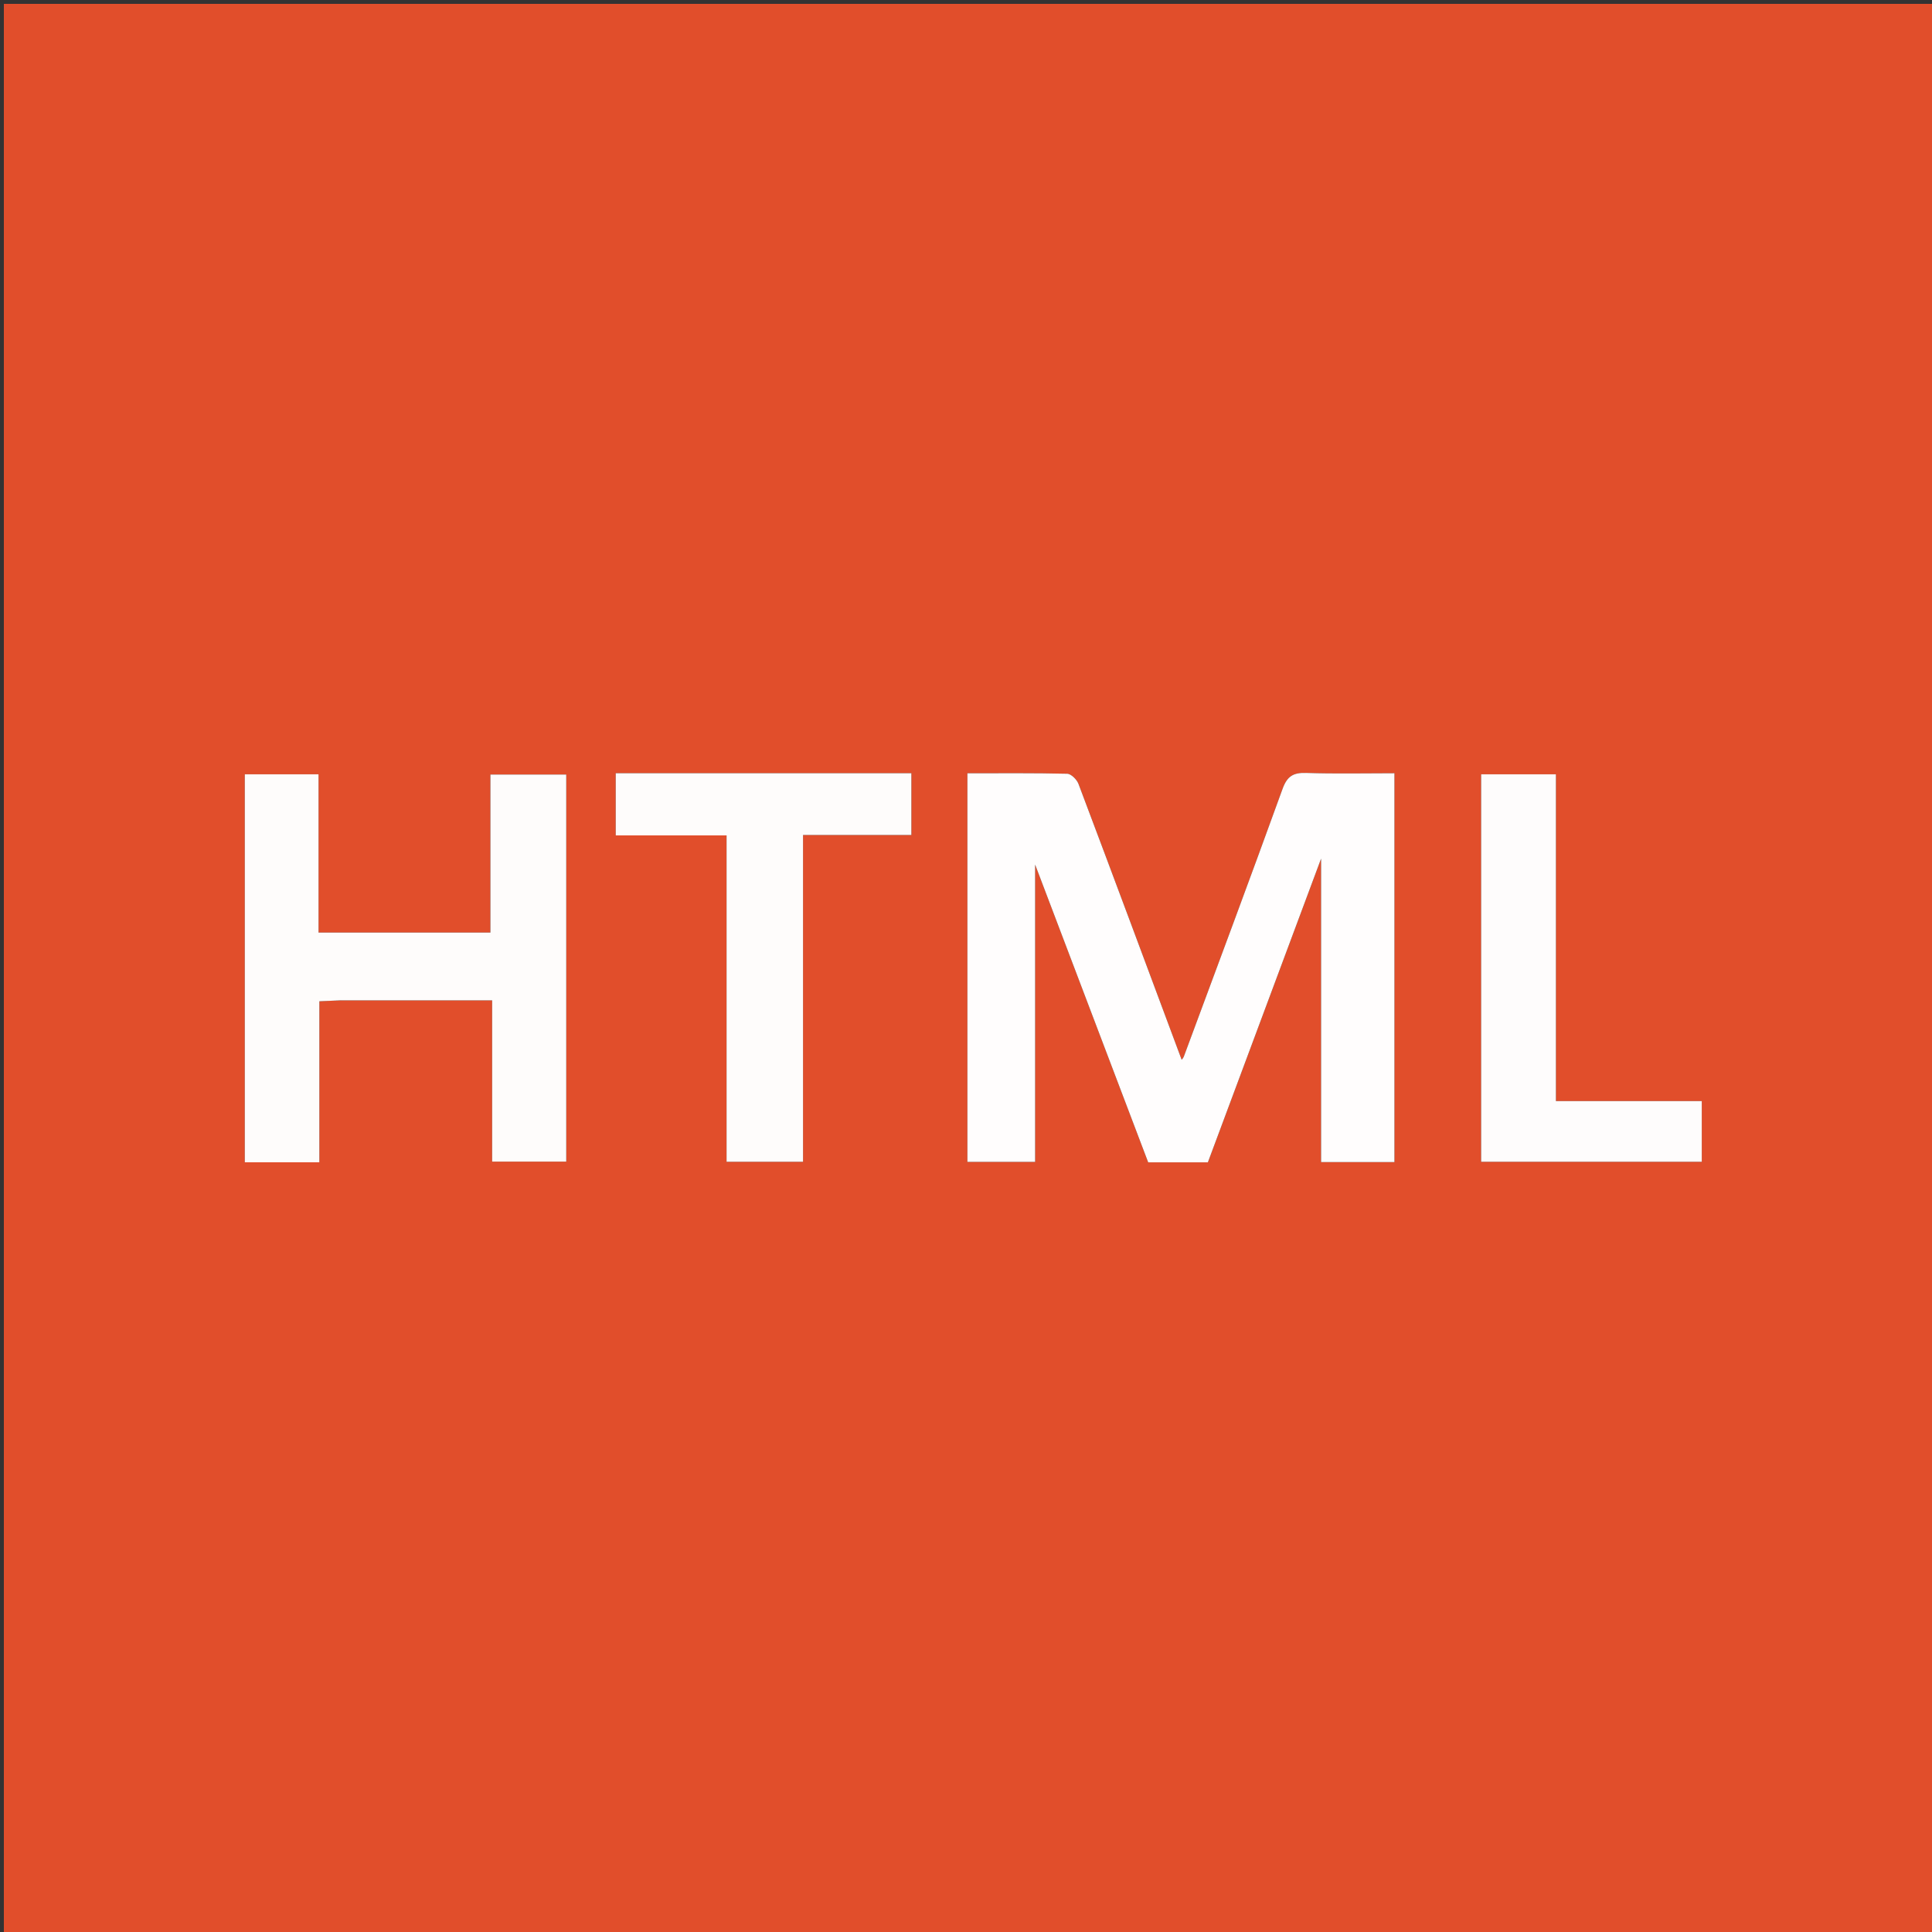 <svg version="1.1" id="Layer_1" xmlns="http://www.w3.org/2000/svg" xmlns:xlink="http://www.w3.org/1999/xlink" x="0px" y="0px"
	 width="100%" viewBox="0 0 500 500" enable-background="new 0 0 500 500" xml:space="preserve">
<rect x="0" y="0" width="500" height="500" fill="#333333" stroke="none"/>
<path fill="#E14E2B" opacity="1" stroke="none" 
	d="
M279,501 
	C186,501 93.5,501 1,501 
	C1,334.333 1,167.667 1,1 
	C167.667,1 334.333,1 501,1 
	C501,167.667 501,334.333 501,501 
	C427.167,501 353.333,501 279,501 
M267.888,286.493 
	C267.888,265.769 267.888,245.045 267.888,223.749 
	C277.793,249.833 287.487,275.363 297.151,300.813 
	C302.495,300.813 307.463,300.813 312.596,300.813 
	C322.311,274.751 331.984,248.803 341.897,222.212 
	C341.897,248.768 341.897,274.687 341.897,300.745 
	C348.405,300.745 354.647,300.745 360.878,300.745 
	C360.878,267.11 360.878,233.736 360.878,200.112 
	C353.006,200.112 345.514,200.285 338.036,200.033 
	C334.692,199.92 333.108,200.883 331.918,204.172 
	C323.555,227.293 314.945,250.325 306.396,273.379 
	C306.222,273.846 305.828,274.232 305.81,274.257 
	C296.934,250.451 288.079,226.63 279.103,202.853 
	C278.682,201.738 277.212,200.268 276.199,200.244 
	C267.599,200.036 258.991,200.125 250.364,200.125 
	C250.364,234.079 250.364,267.444 250.364,300.691 
	C256.326,300.691 261.913,300.691 267.888,300.691 
	C267.888,296.088 267.888,291.788 267.888,286.493 
M88.569,258.893 
	C101.326,258.893 114.084,258.893 127.363,258.893 
	C127.363,273.347 127.363,287.083 127.363,300.626 
	C134.149,300.626 140.394,300.626 146.545,300.626 
	C146.545,266.999 146.545,233.755 146.545,200.459 
	C139.961,200.459 133.73,200.459 126.919,200.459 
	C126.919,214.356 126.919,227.911 126.919,241.346 
	C111.925,241.346 97.522,241.346 82.437,241.346 
	C82.437,227.431 82.437,213.888 82.437,200.387 
	C75.641,200.387 69.54,200.387 63.354,200.387 
	C63.354,234.043 63.354,267.419 63.354,300.799 
	C69.838,300.799 75.958,300.799 82.648,300.799 
	C82.648,286.866 82.648,273.128 82.648,259.13 
	C84.664,259.033 86.123,258.963 88.569,258.893 
M220.496,200.107 
	C200.106,200.107 179.717,200.107 159.35,200.107 
	C159.35,205.917 159.35,210.857 159.35,216.197 
	C168.877,216.197 178.173,216.197 188.036,216.197 
	C188.036,244.628 188.036,272.661 188.036,300.664 
	C194.837,300.664 201.058,300.664 207.826,300.664 
	C207.826,272.432 207.826,244.541 207.826,216.089 
	C217.603,216.089 226.835,216.089 235.86,216.089 
	C235.86,210.454 235.86,205.395 235.86,200.107 
	C230.797,200.107 226.145,200.107 220.496,200.107 
M402.672,243.5 
	C402.672,229.115 402.672,214.729 402.672,200.386 
	C395.634,200.386 389.538,200.386 383.318,200.386 
	C383.318,234.016 383.318,267.368 383.318,300.66 
	C402.524,300.66 421.402,300.66 440.418,300.66 
	C440.418,295.384 440.418,290.458 440.418,284.96 
	C427.792,284.96 415.405,284.96 402.672,284.96 
	C402.672,271.092 402.672,257.796 402.672,243.5 
z"/>
<path fill="#FFFDFD" opacity="1" stroke="none" 
	d="
M267.888,286.991 
	C267.888,291.788 267.888,296.088 267.888,300.691 
	C261.913,300.691 256.326,300.691 250.364,300.691 
	C250.364,267.444 250.364,234.079 250.364,200.125 
	C258.991,200.125 267.599,200.036 276.199,200.244 
	C277.212,200.268 278.682,201.738 279.103,202.853 
	C288.079,226.63 296.934,250.451 305.81,274.257 
	C305.828,274.232 306.222,273.846 306.396,273.379 
	C314.945,250.325 323.555,227.293 331.918,204.172 
	C333.108,200.883 334.692,199.92 338.036,200.033 
	C345.514,200.285 353.006,200.112 360.878,200.112 
	C360.878,233.736 360.878,267.11 360.878,300.745 
	C354.647,300.745 348.405,300.745 341.897,300.745 
	C341.897,274.687 341.897,248.768 341.897,222.212 
	C331.984,248.803 322.311,274.751 312.596,300.813 
	C307.463,300.813 302.495,300.813 297.151,300.813 
	C287.487,275.363 277.793,249.833 267.888,223.749 
	C267.888,245.045 267.888,265.769 267.888,286.991 
z"/>
<path fill="#FEFCFB" opacity="1" stroke="none" 
	d="
M88.076,258.893 
	C86.123,258.963 84.664,259.033 82.648,259.13 
	C82.648,273.128 82.648,286.866 82.648,300.799 
	C75.958,300.799 69.838,300.799 63.354,300.799 
	C63.354,267.419 63.354,234.043 63.354,200.387 
	C69.54,200.387 75.641,200.387 82.437,200.387 
	C82.437,213.888 82.437,227.431 82.437,241.346 
	C97.522,241.346 111.925,241.346 126.919,241.346 
	C126.919,227.911 126.919,214.356 126.919,200.459 
	C133.73,200.459 139.961,200.459 146.545,200.459 
	C146.545,233.755 146.545,266.999 146.545,300.626 
	C140.394,300.626 134.149,300.626 127.363,300.626 
	C127.363,287.083 127.363,273.347 127.363,258.893 
	C114.084,258.893 101.326,258.893 88.076,258.893 
z"/>
<path fill="#FEFCFB" opacity="1" stroke="none" 
	d="
M220.994,200.107 
	C226.145,200.107 230.797,200.107 235.86,200.107 
	C235.86,205.395 235.86,210.454 235.86,216.089 
	C226.835,216.089 217.603,216.089 207.826,216.089 
	C207.826,244.541 207.826,272.432 207.826,300.664 
	C201.058,300.664 194.837,300.664 188.036,300.664 
	C188.036,272.661 188.036,244.628 188.036,216.197 
	C178.173,216.197 168.877,216.197 159.35,216.197 
	C159.35,210.857 159.35,205.917 159.35,200.107 
	C179.717,200.107 200.106,200.107 220.994,200.107 
z"/>
<path fill="#FEFCFC" opacity="1" stroke="none" 
	d="
M402.672,244 
	C402.672,257.796 402.672,271.092 402.672,284.96 
	C415.405,284.96 427.792,284.96 440.418,284.96 
	C440.418,290.458 440.418,295.384 440.418,300.66 
	C421.402,300.66 402.524,300.66 383.318,300.66 
	C383.318,267.368 383.318,234.016 383.318,200.386 
	C389.538,200.386 395.634,200.386 402.672,200.386 
	C402.672,214.729 402.672,229.115 402.672,244 
z"/>
</svg>